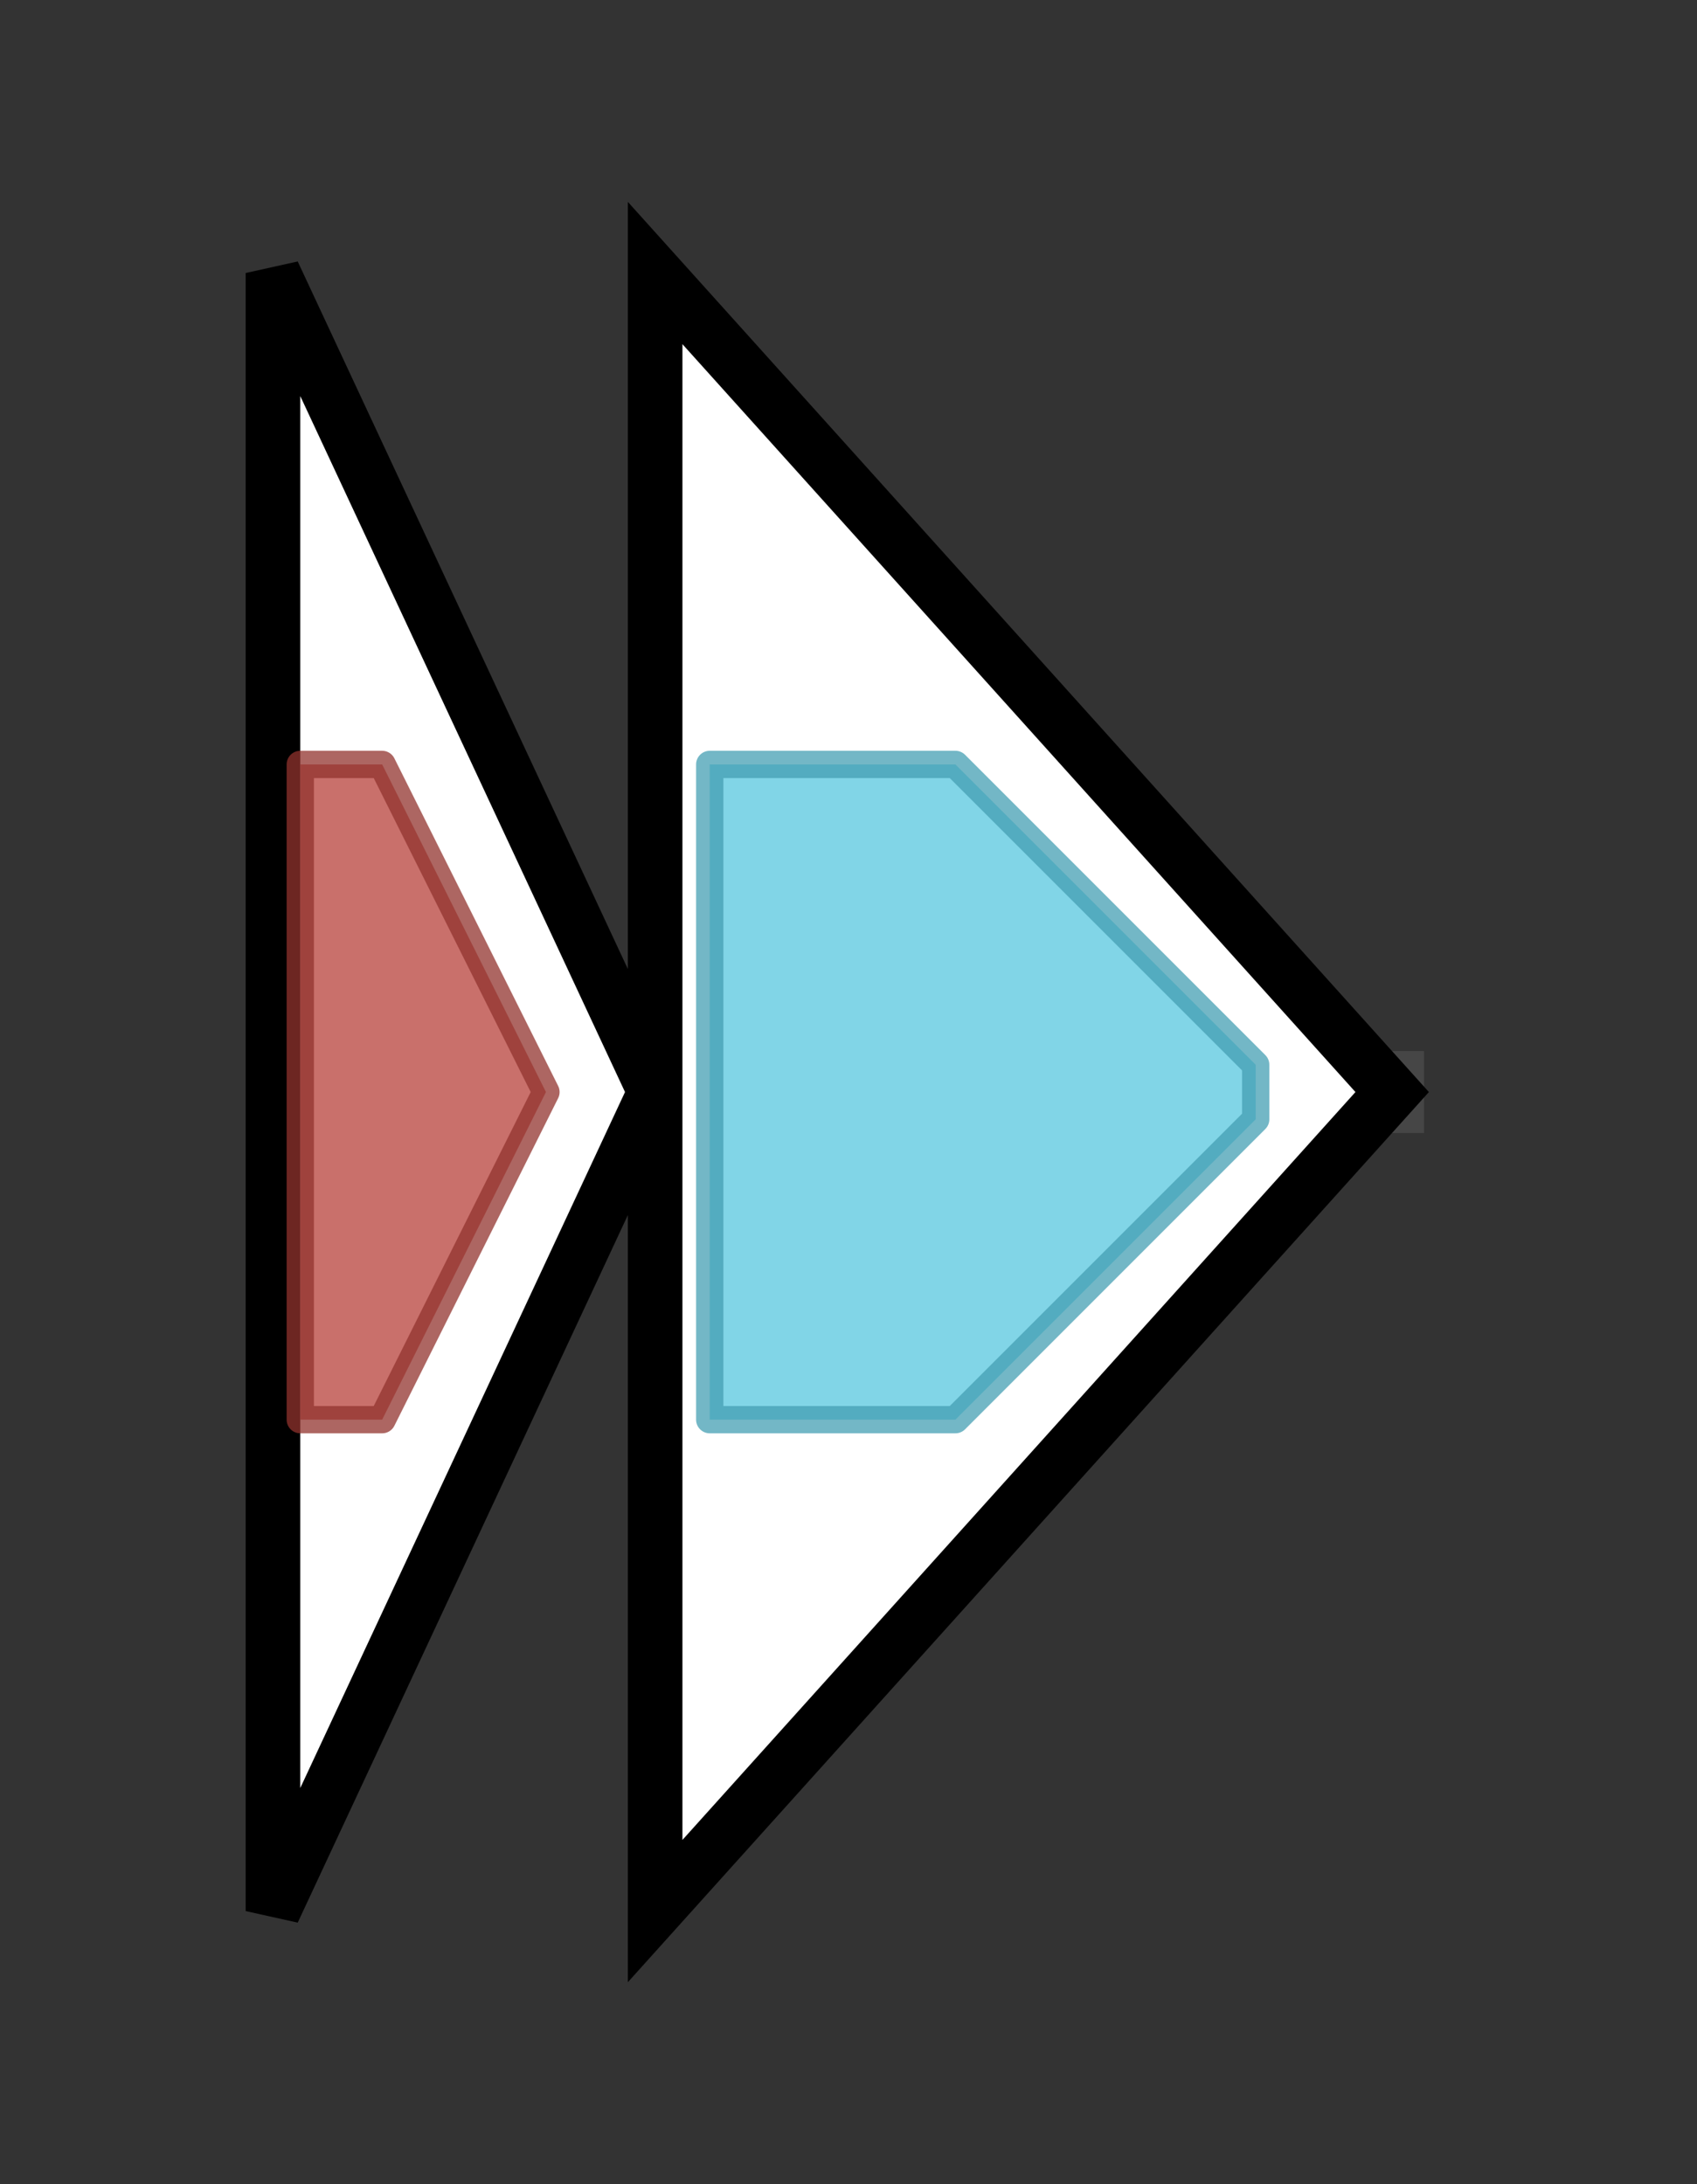 <svg version="1.1" baseProfile="full" xmlns="http://www.w3.org/2000/svg" width="62.167" height="80">
	<rect width="100%" height="100%" fill="#333333" stroke="none"/>
	<g>
		<line x1="10" y1="40.0" x2="52.167" y2="40.0" style="stroke:rgb(70,70,70); stroke-width:3 "/>
		<g>
			<title>melC1-2 (SGR_2446)
putative tyrosinase co-factor protein</title>
			<polygon class="melC1-2 (SGR_2446)
putative tyrosinase co-factor protein" points="10,10 24,40 10,70" fill="rgb(255,255,255)" fill-opacity="1.0" stroke="rgb(0,0,0)" stroke-width="2"  />
			<g>
				<title>MelC1 (PF06236)
"Tyrosinase co-factor MelC1"</title>
				<polygon class="PF06236" points="11,28 14,28 20,40 14,52 11,52" stroke-linejoin="round" width="12" height="24" fill="rgb(182,64,58)" stroke="rgb(145,51,46)" stroke-width="1" opacity="0.75" />
			</g>
		</g>
		<g>
			<title>melC2-2 (SGR_2447)
putative tyrosinase</title>
			<polygon class="melC2-2 (SGR_2447)
putative tyrosinase" points="24,10 51,40 24,70" fill="rgb(255,255,255)" fill-opacity="1.0" stroke="rgb(0,0,0)" stroke-width="2"  />
			<g>
				<title>Tyrosinase (PF00264)
"Common central domain of tyrosinase"</title>
				<polygon class="PF00264" points="26,28 35,28 46,39 46,41 35,52 26,52" stroke-linejoin="round" width="20" height="24" fill="rgb(87,199,223)" stroke="rgb(69,159,178)" stroke-width="1" opacity="0.75" />
			</g>
		</g>
	</g>
</svg>
